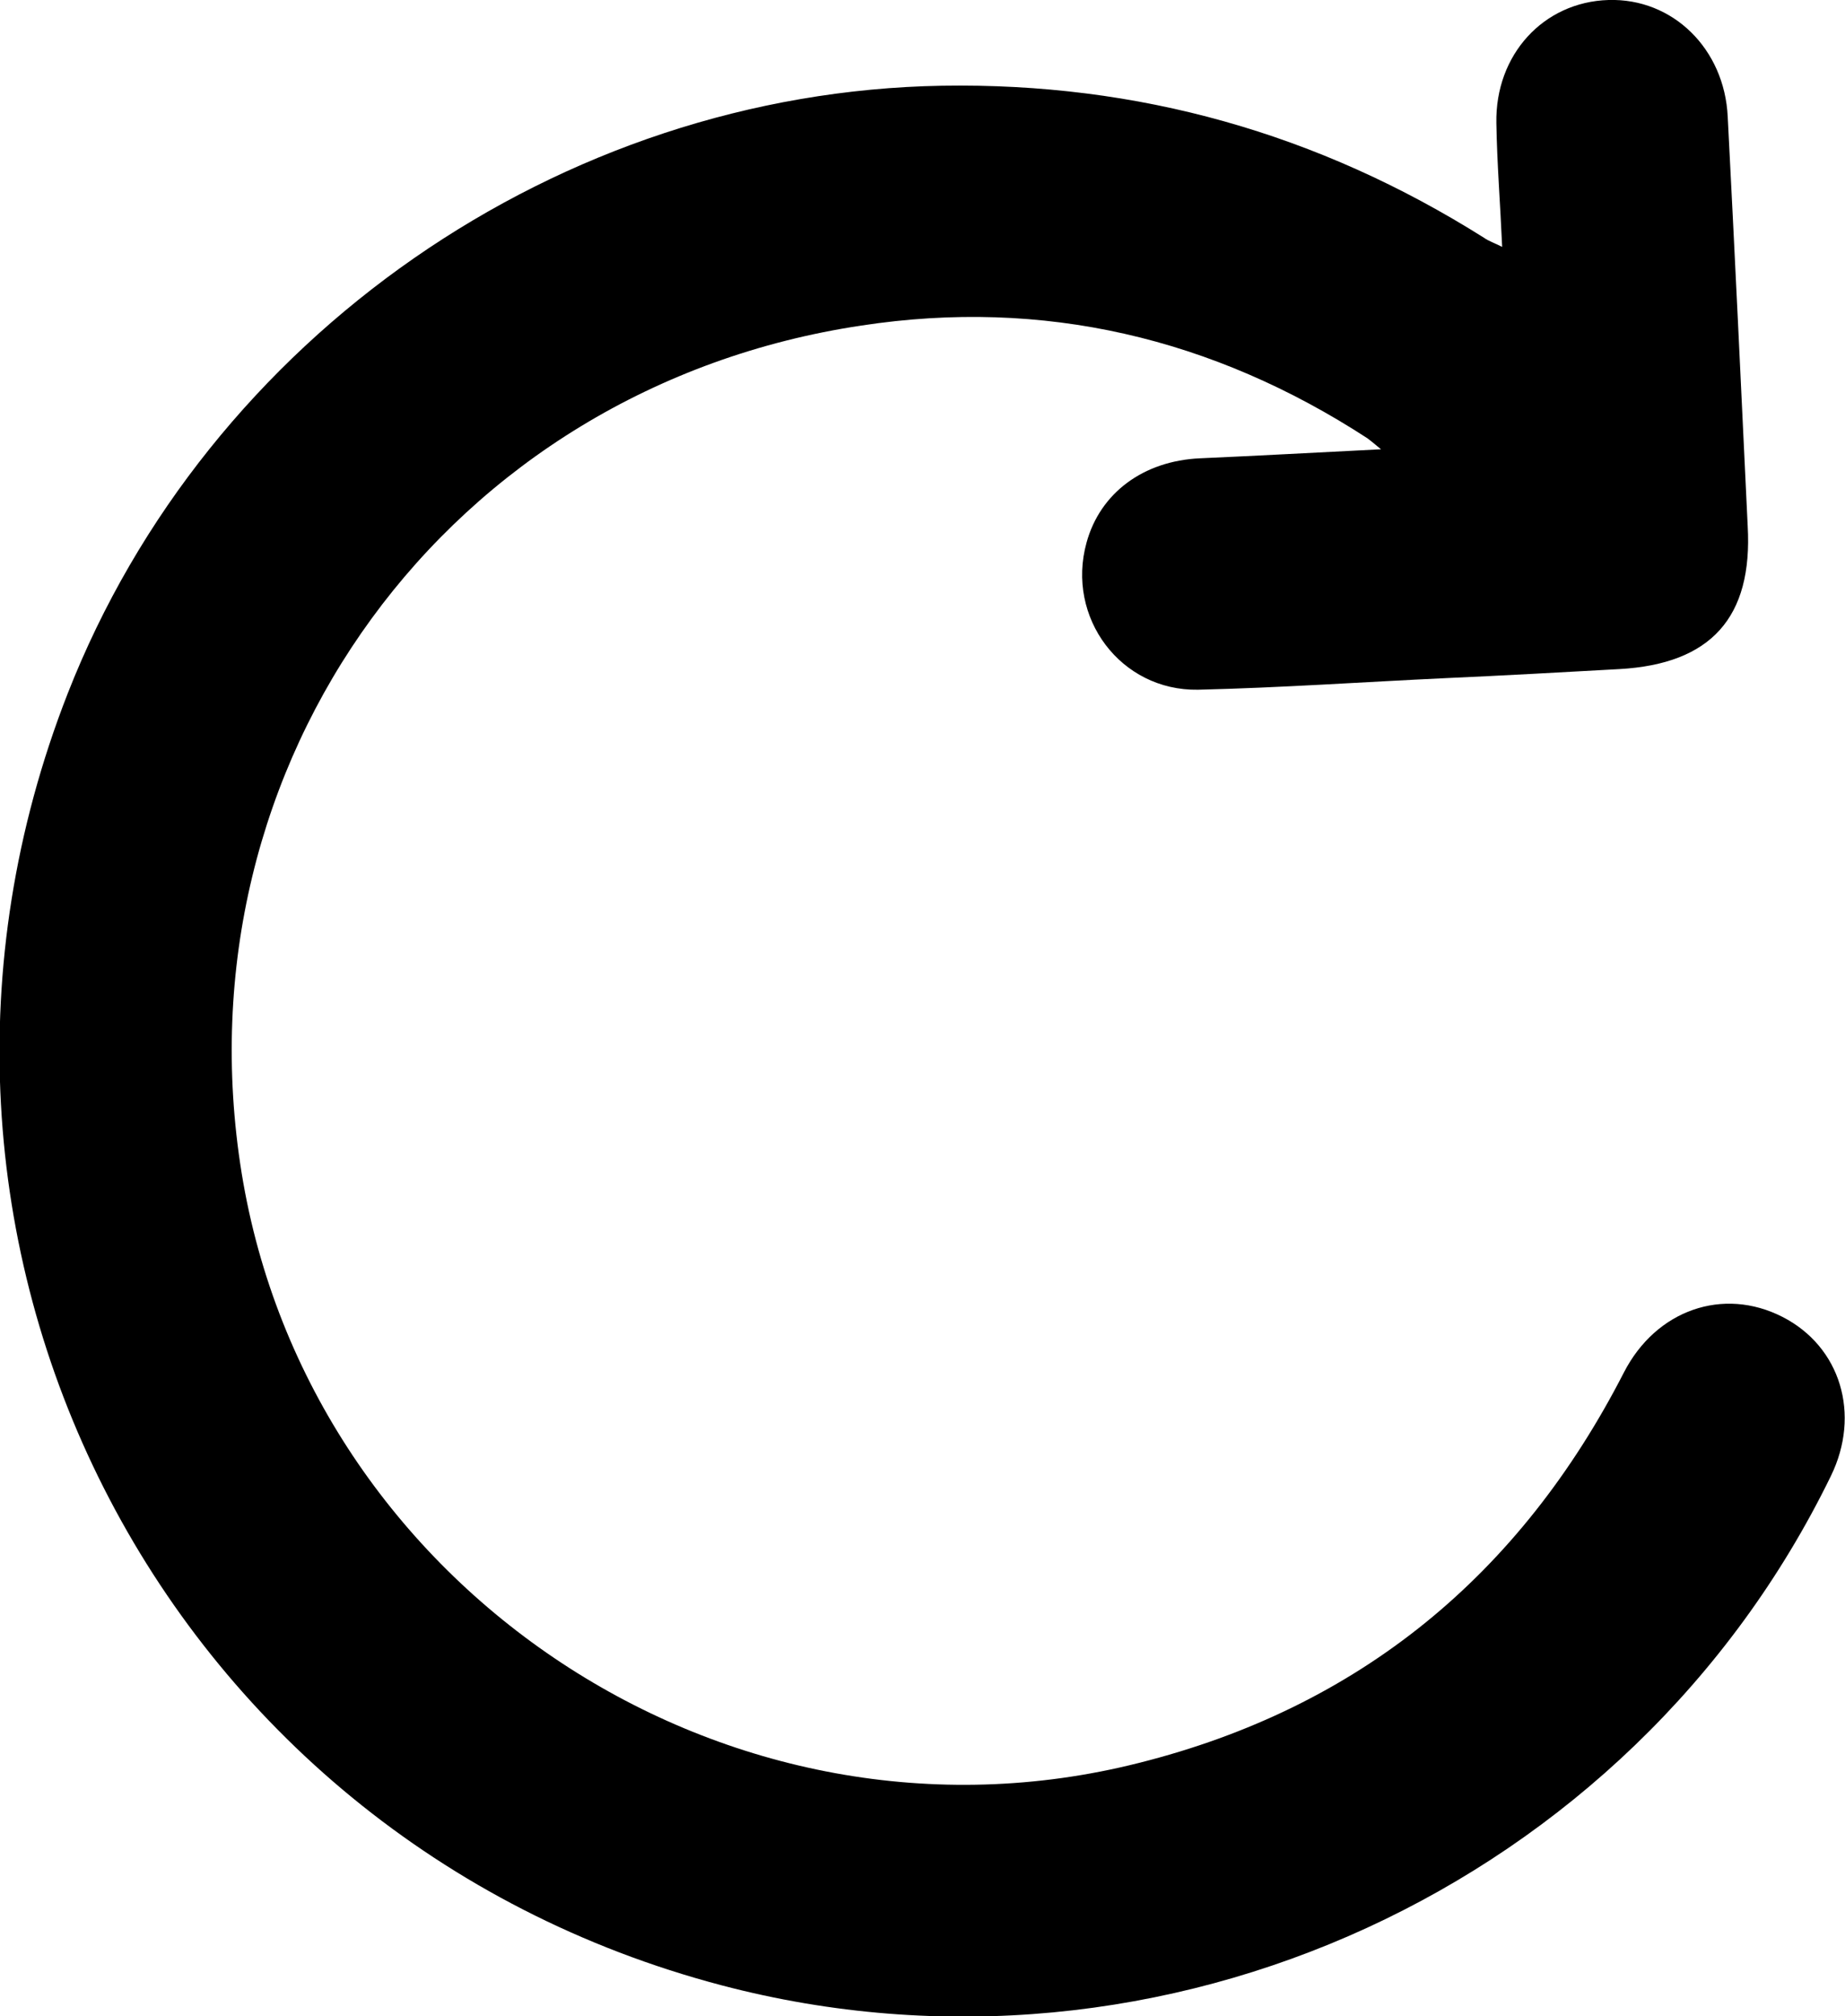 <?xml version="1.0" encoding="utf-8"?>
<!-- Generator: Adobe Illustrator 25.2.1, SVG Export Plug-In . SVG Version: 6.00 Build 0)  -->
<svg version="1.1" id="Layer_1" xmlns="http://www.w3.org/2000/svg" xmlns:xlink="http://www.w3.org/1999/xlink" x="0px" y="0px"
	 viewBox="0 0 286.3 312.8" style="enable-background:new 0 0 286.3 312.8;" xml:space="preserve">
<g>
	<path d="M212.2,68c-24-15.6-50.3-21.8-78.5-17.5C69.5,60.1,27.2,118.3,37.5,182c10.5,64.6,75.6,107.6,139.2,91.5
		c34.3-8.6,59.2-29.2,75.3-60.6c5-9.7,15.4-13.3,24.6-8.6c9,4.6,12.2,15.1,7.5,24.7c-31,63.6-103.7,97-172.1,79
		C24.6,285-22.5,192,10.5,107.6c21.7-55.4,76.4-93.3,135.7-94.3c30.4-0.5,58.4,7.4,84.1,23.6c0.7,0.5,1.6,0.8,2.8,1.4
		c-0.3-6.8-0.8-13-0.9-19.2C232,8.5,239.5,0.3,249.6,0c10-0.3,18,7.6,18.5,18.1c1.1,21.2,2.1,42.4,3.1,63.5
		c0.8,14.2-5.7,21.4-19.9,22.2c-9,0.5-17.9,1-26.9,1.4c-12.8,0.6-25.7,1.5-38.5,1.8c-12,0.2-20.5-11.2-17.3-22.8
		c2.1-7.7,8.8-12.7,17.6-13.1c9.1-0.4,18.1-0.9,28.1-1.4C213.1,68.7,212.6,68.3,212.2,68z"/>
</g>
</svg>
